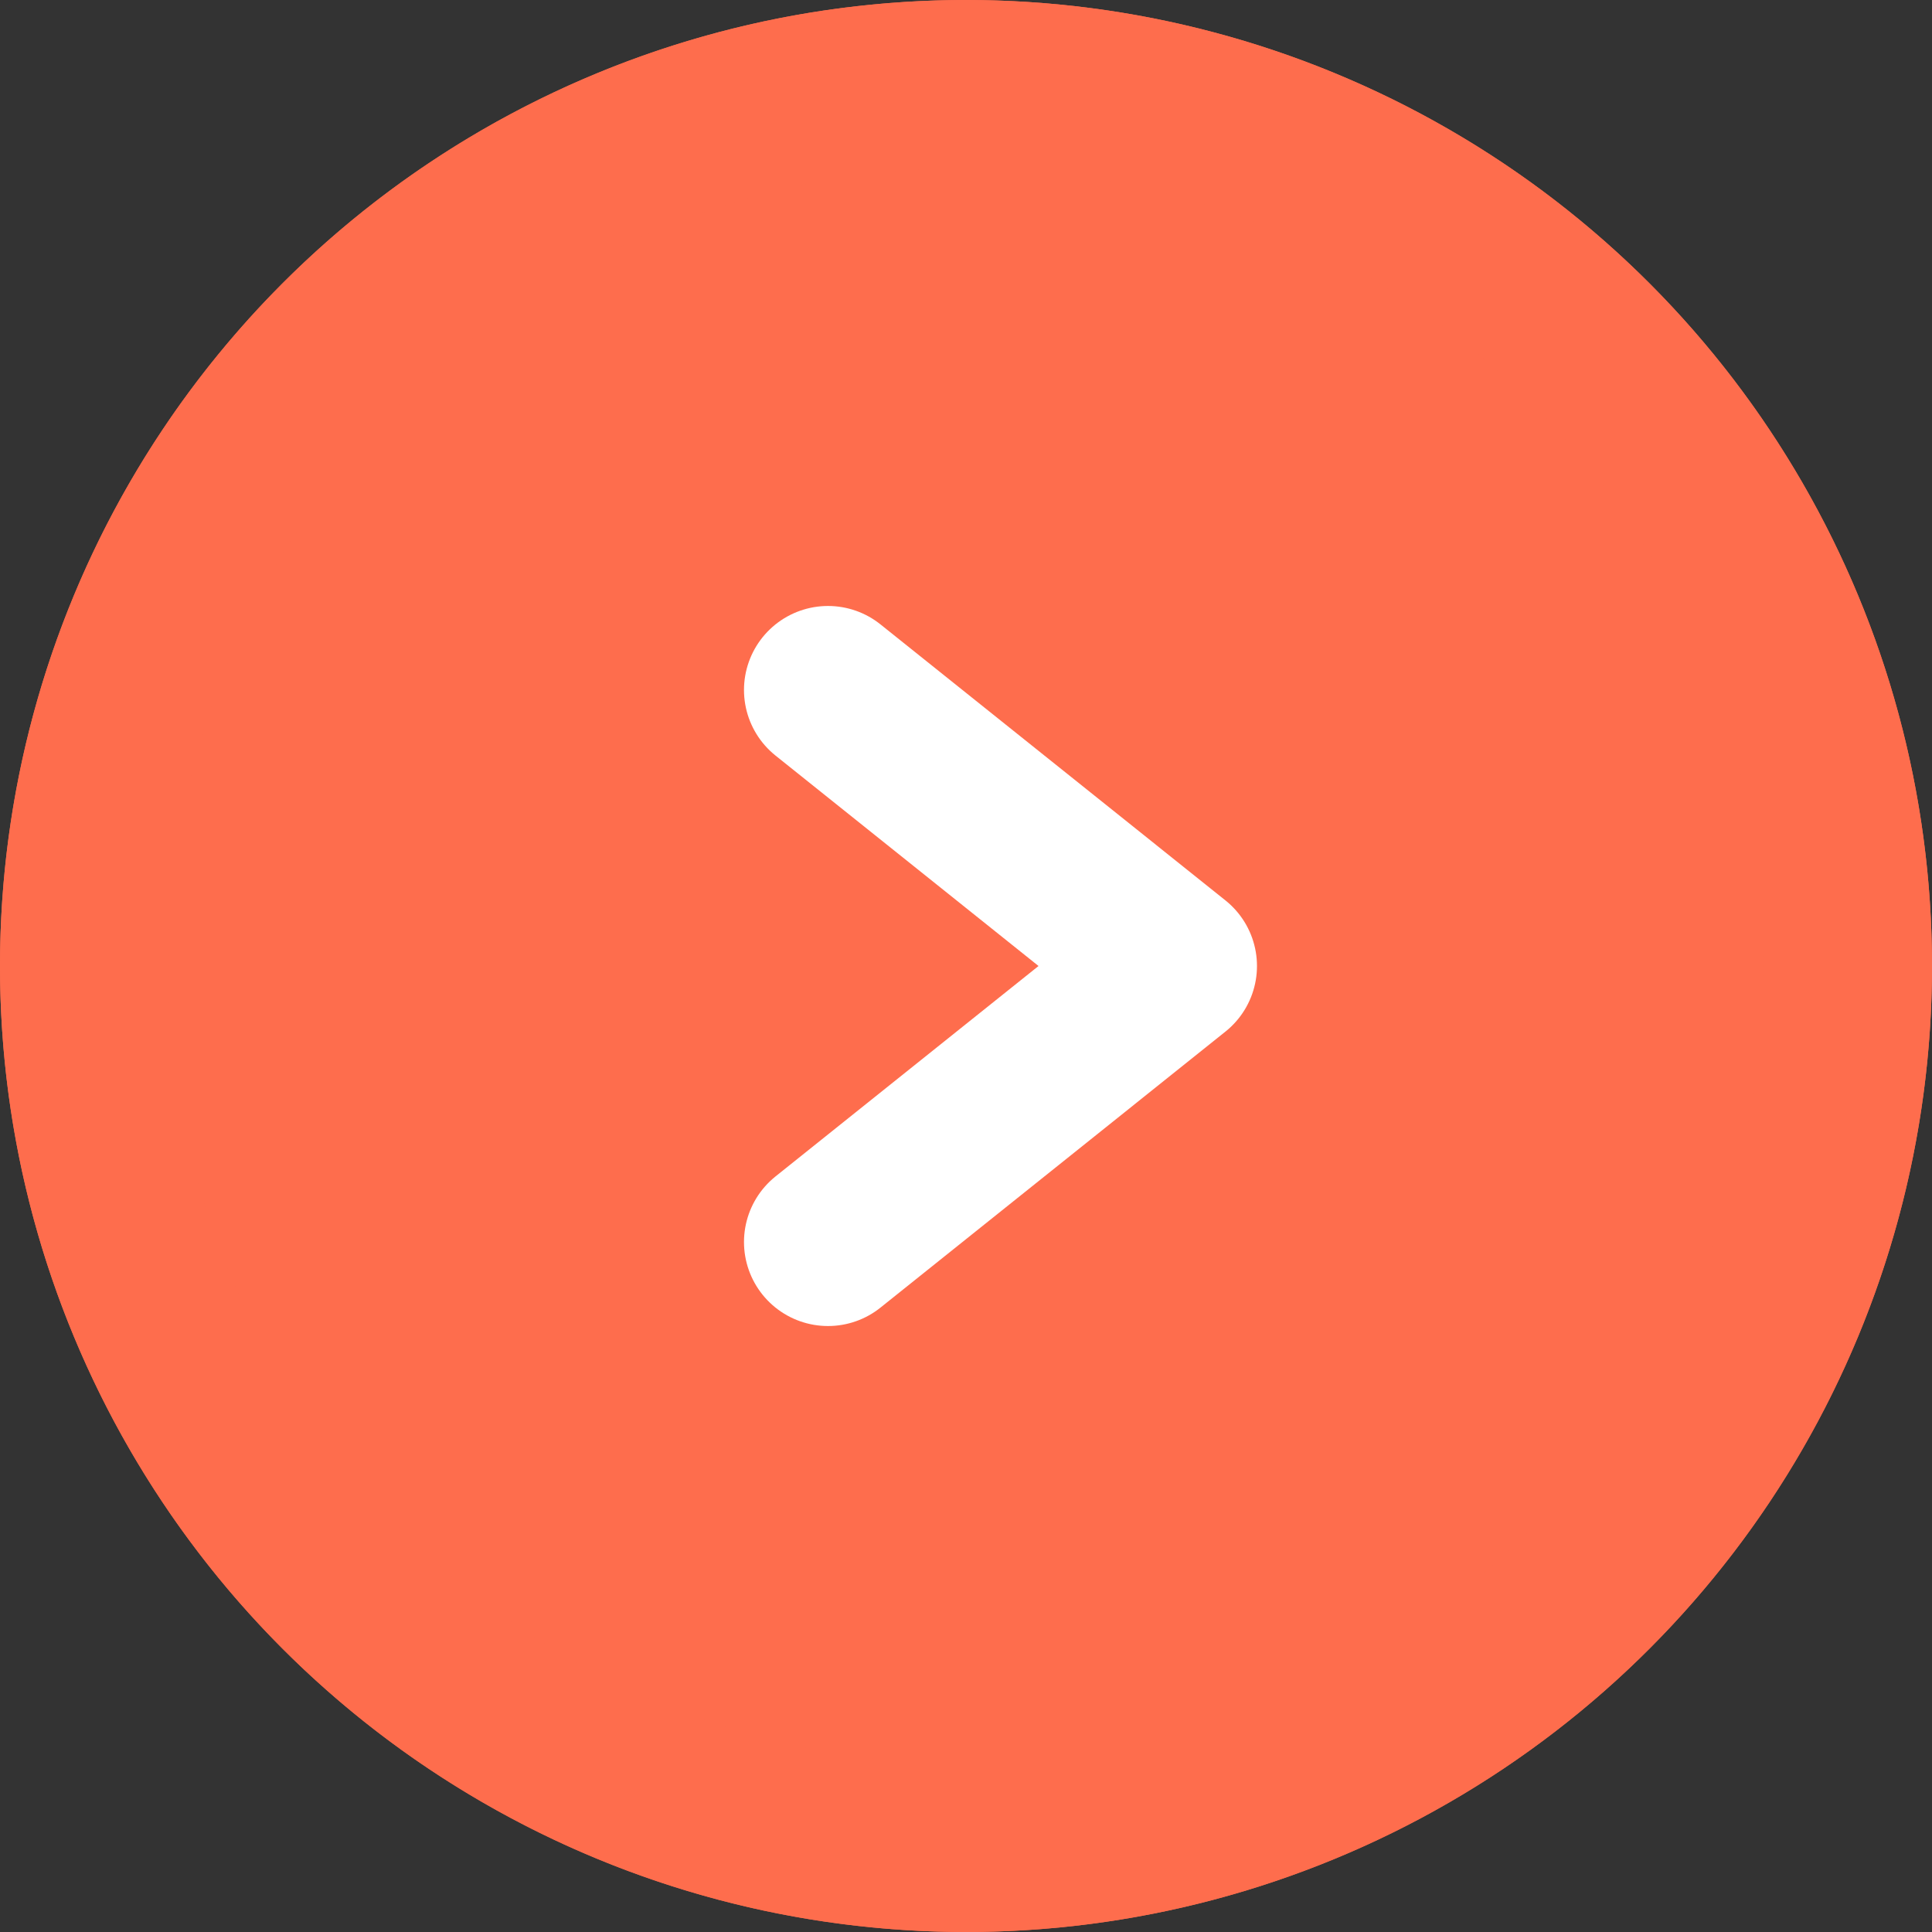 <svg width="23" height="23" viewBox="0 0 23 23" fill="none" xmlns="http://www.w3.org/2000/svg">
<rect x="0" y="0" width="23" height="23" fill="#333333" stroke="none"/>
<g clip-path="url(#clip0_123_551)">
<path fill-rule="evenodd" clip-rule="evenodd" d="M1.438 11.5C1.438 14.169 2.498 16.728 4.385 18.615C6.272 20.502 8.831 21.562 11.5 21.562C14.169 21.562 16.728 20.502 18.615 18.615C20.502 16.728 21.562 14.169 21.562 11.5C21.562 8.831 20.502 6.272 18.615 4.385C16.728 2.498 14.169 1.438 11.5 1.438C8.831 1.438 6.272 2.498 4.385 4.385C2.498 6.272 1.438 8.831 1.438 11.5ZM23 11.5C23 14.55 21.788 17.475 19.632 19.632C17.475 21.788 14.55 23 11.5 23C8.45 23 5.525 21.788 3.368 19.632C1.212 17.475 0 14.55 0 11.5C0 8.45 1.212 5.525 3.368 3.368C5.525 1.212 8.45 0 11.5 0C14.55 0 17.475 1.212 19.632 3.368C21.788 5.525 23 8.45 23 11.5Z" fill="#FE6D4D"/>
<path d="M12.332 12.219L9.246 15.304C9.179 15.37 9.126 15.45 9.09 15.537C9.053 15.624 9.035 15.718 9.035 15.812C9.035 15.907 9.053 16.001 9.09 16.088C9.126 16.175 9.179 16.255 9.246 16.321C9.312 16.388 9.392 16.441 9.479 16.477C9.566 16.514 9.66 16.532 9.754 16.532C9.849 16.532 9.943 16.514 10.03 16.477C10.117 16.441 10.197 16.388 10.263 16.321L14.576 12.009C14.643 11.942 14.696 11.863 14.732 11.775C14.768 11.688 14.787 11.595 14.787 11.5C14.787 11.405 14.768 11.312 14.732 11.225C14.696 11.137 14.643 11.058 14.576 10.991L10.263 6.679C10.197 6.612 10.117 6.559 10.03 6.523C9.943 6.486 9.849 6.468 9.754 6.468C9.66 6.468 9.566 6.486 9.479 6.523C9.392 6.559 9.312 6.612 9.246 6.679C9.179 6.745 9.126 6.825 9.09 6.912C9.053 6.999 9.035 7.093 9.035 7.188C9.035 7.282 9.053 7.376 9.09 7.463C9.126 7.55 9.179 7.63 9.246 7.696L12.332 10.781L13.143 11.5L12.332 12.219Z" fill="#FE6D4D"/>
<circle cx="11.5" cy="11.5" r="10.5" fill="#FE6D4D" stroke="#FE6D4D" stroke-width="2"/>
<path d="M9.857 14.786L13.964 11.5L9.857 8.214" stroke="white" stroke-width="2" stroke-linecap="round" stroke-linejoin="round"/>
</g>
<defs>
<clipPath id="clip0_123_551">
<rect width="23" height="23" fill="white"/>
</clipPath>
</defs>
</svg>
